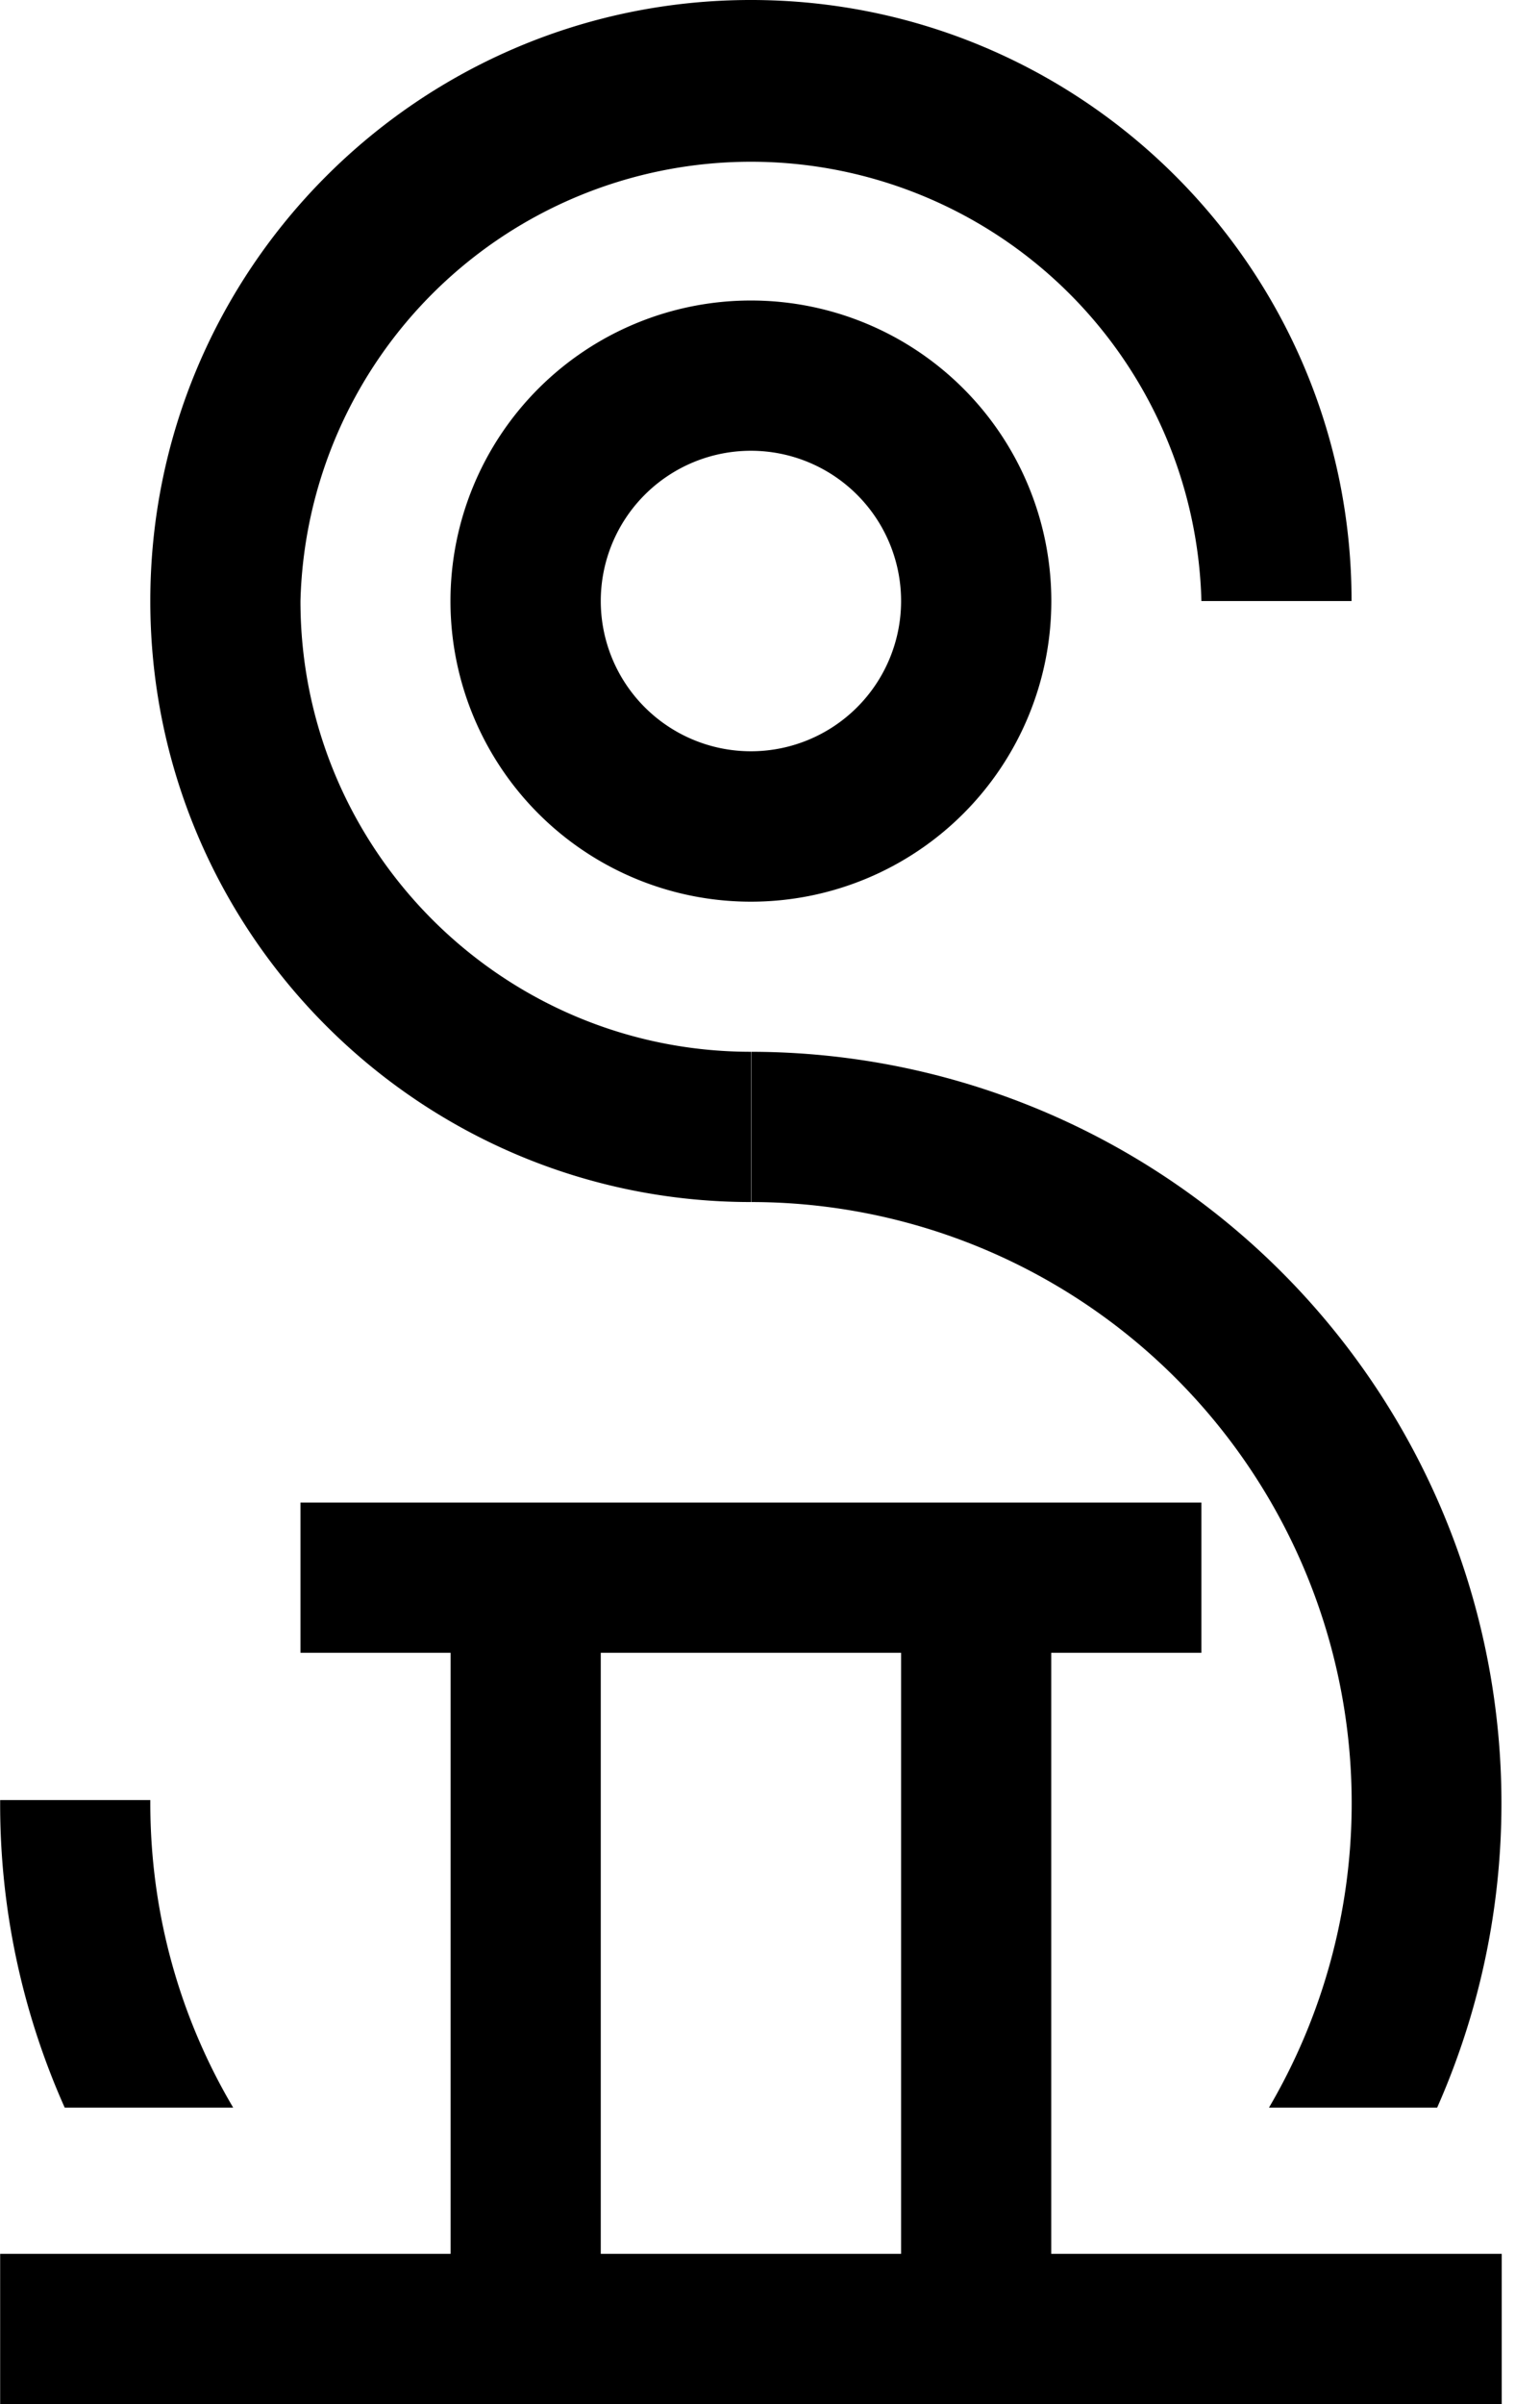 <svg xmlns="http://www.w3.org/2000/svg" fill-rule="evenodd" stroke-miterlimit="1.414" clip-rule="evenodd" stroke-linejoin="round" viewBox="0 0 10.256 16"><path d="M7.001 15h3v1h-10v-1h3v-4h1v4h2v-4h1v4zm-6-3.02V12c0 .74.2 1.432.552 2.027H.431A4.944 4.944 0 0 1 .001 12v-.02h1zm4-4.98a5.002 5.002 0 0 1 4.57 7.027h-1.12A4.001 4.001 0 0 0 5.003 8V7zm3 3h-6v1h6v-1zm-3-2c-2.208 0-4-1.792-4-4s1.792-4 4-4 4 1.792 4 4h-1a3.001 3.001 0 0 0-6 0c0 1.656 1.344 3 3 3v1zm0-6a2 2 0 1 1 0 4.001A2 2 0 0 1 5 2zm0 1a1 1 0 1 1 0 2 1 1 0 0 1 0-2z"/></svg>